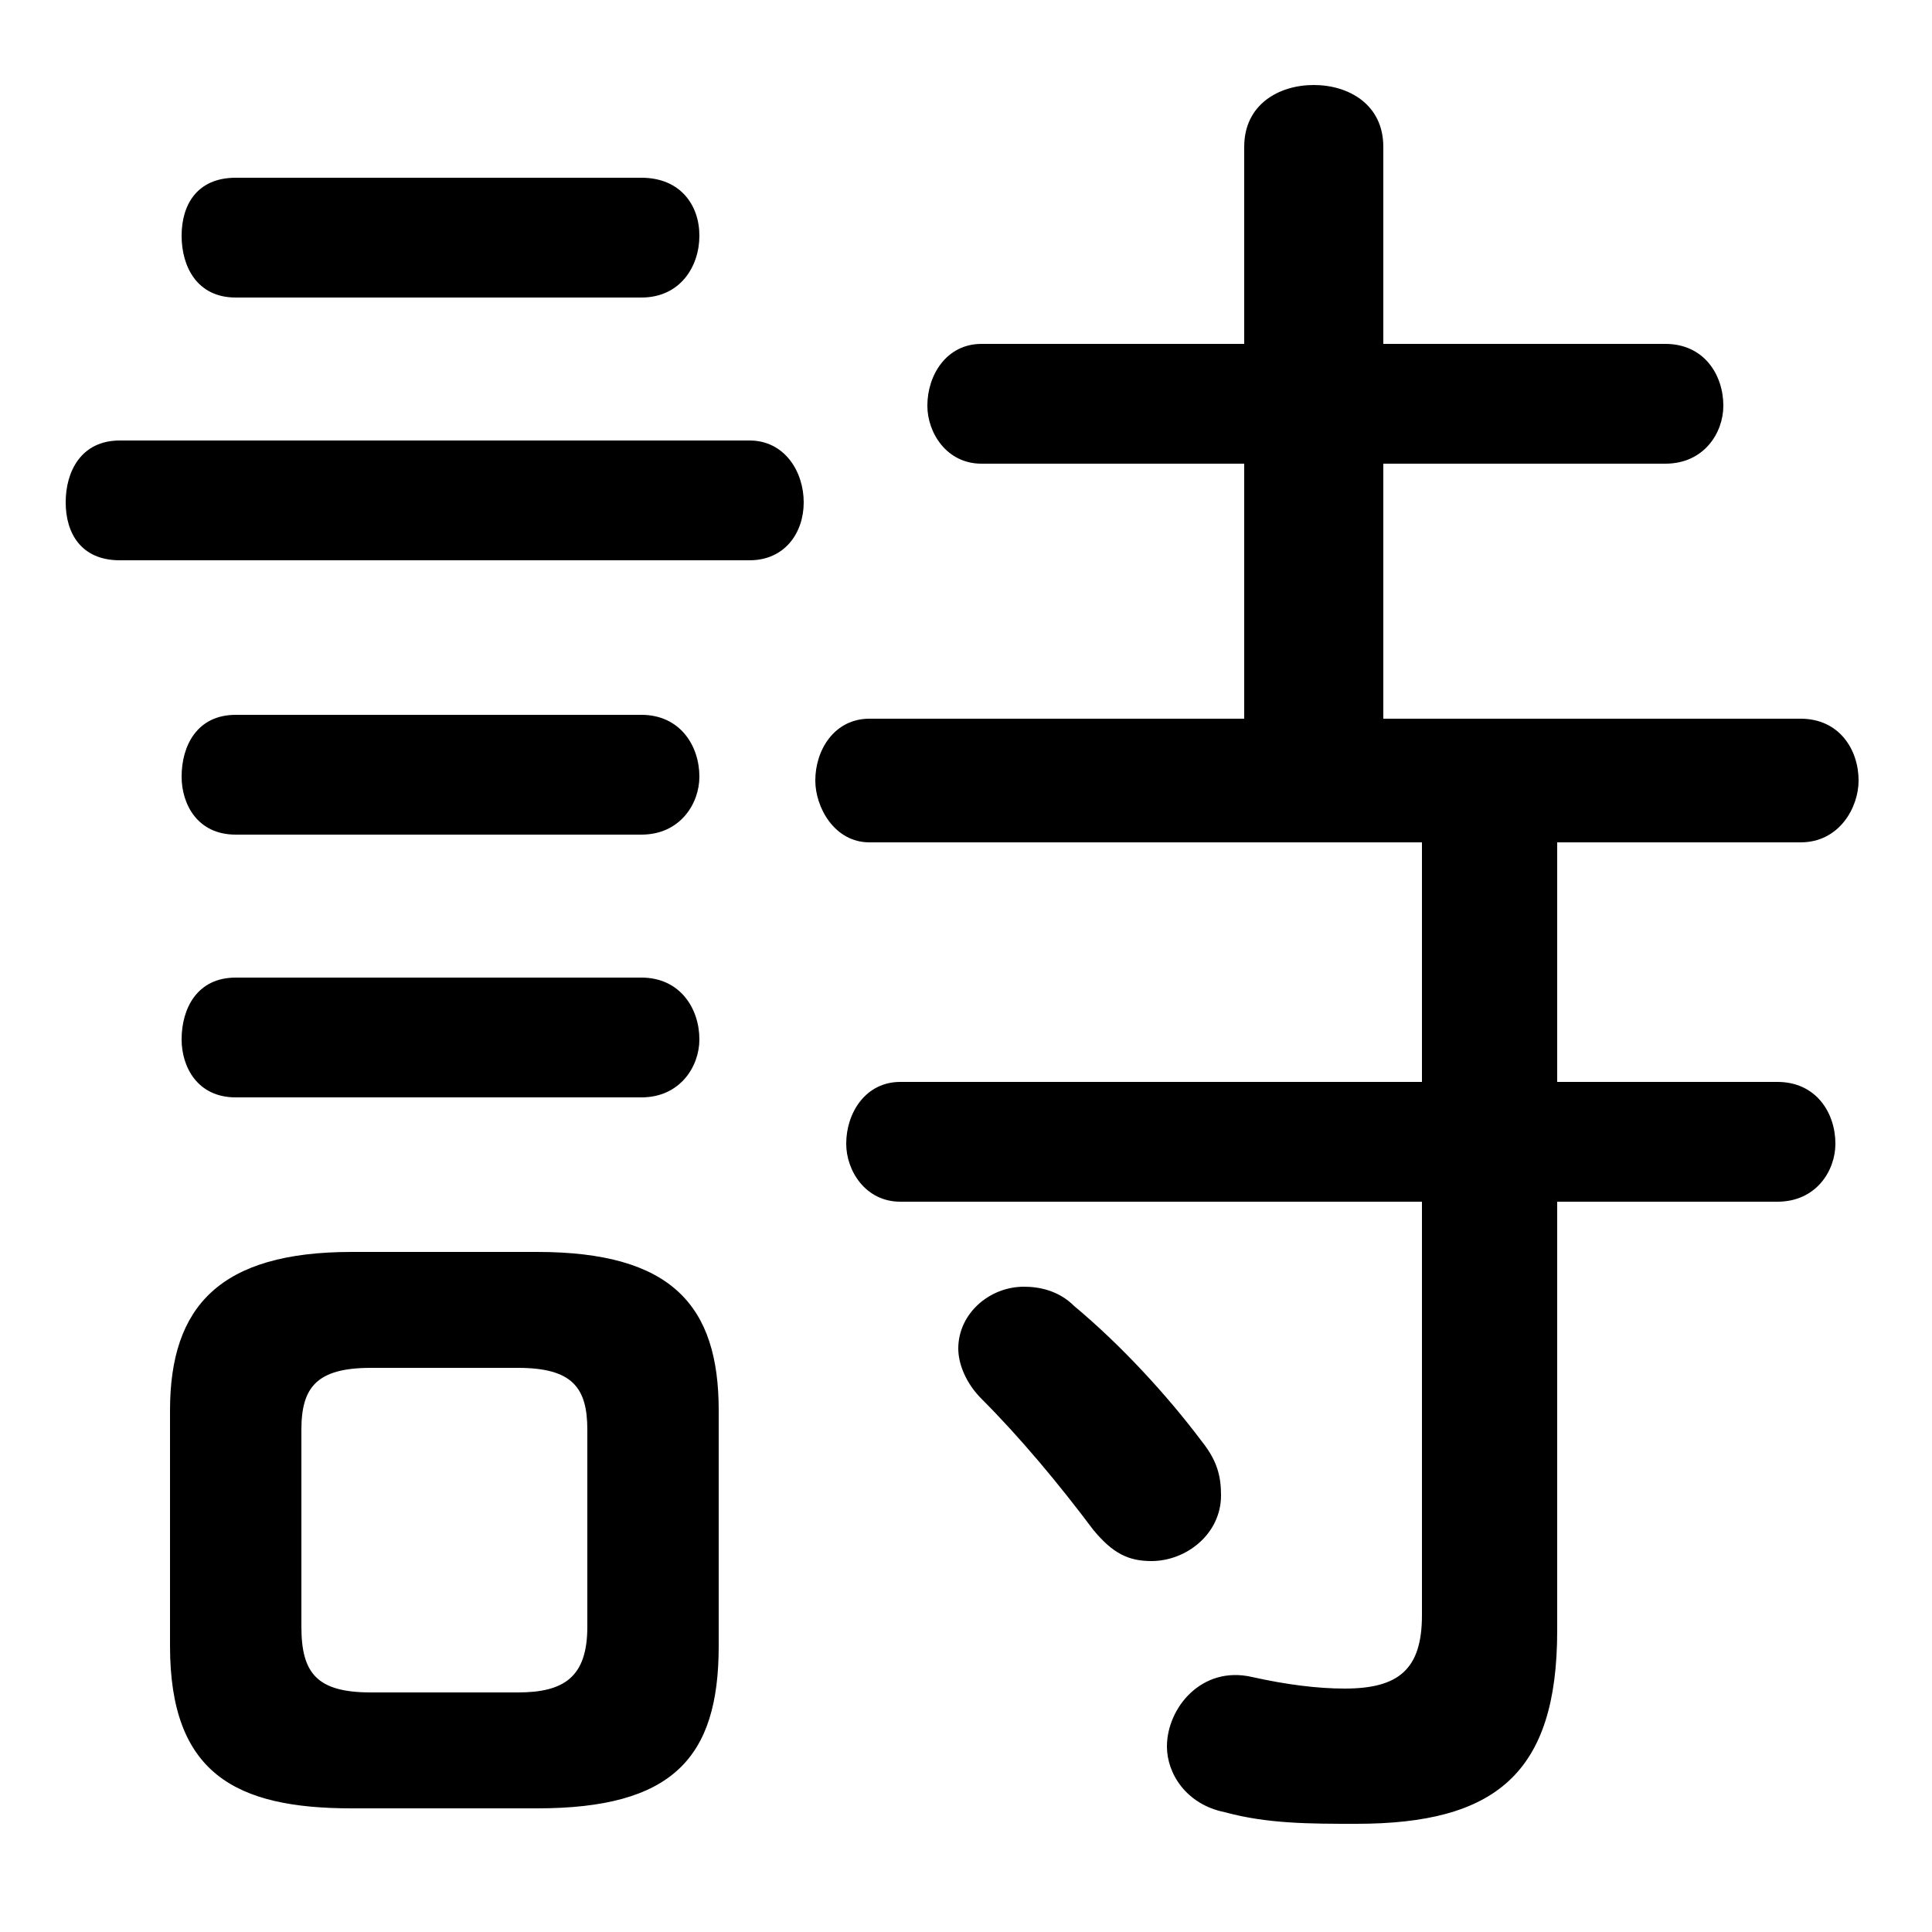 <svg xmlns="http://www.w3.org/2000/svg" viewBox="0 -44.0 50.0 50.0">
    <rect x="0" y="-44.0" width="50.0" height="50.0" fill="#808080" stroke="none"/>
    <g transform="scale(1, -1)">
        <!-- ボディの枠 -->
        <rect x="0" y="-6.0" width="50.0" height="50.0"
            stroke="white" fill="white"/>
        <!-- グリフ座標系の原点 -->
        <circle cx="0" cy="0" r="5" fill="white"/>
        <!-- グリフのアウトライン -->
        <g style="fill:black;stroke:#000000;stroke-width:0;stroke-linecap:round;stroke-linejoin:round;">
        <path d="M 13.9 -2.8 C 17.4 -2.8 18.6 -1.5 18.6 1.4 L 18.6 7.5 C 18.6 10.2 17.4 11.6 13.9 11.6 L 9.1 11.6 C 5.7 11.6 4.4 10.2 4.4 7.5 L 4.4 1.4 C 4.4 -1.9 6.1 -2.8 9.1 -2.8 Z M 9.6 0.2 C 8.2 0.2 7.8 0.7 7.8 1.9 L 7.8 7.0 C 7.8 8.1 8.2 8.6 9.6 8.6 L 13.4 8.6 C 14.8 8.6 15.2 8.1 15.2 7.0 L 15.2 1.9 C 15.2 0.6 14.6 0.2 13.4 0.2 Z M 40.3 22.2 L 46.6 22.2 C 47.6 22.2 48.1 23.1 48.1 23.8 C 48.1 24.6 47.6 25.4 46.6 25.4 L 35.8 25.4 L 35.8 32.0 L 43.1 32.0 C 44.1 32.0 44.6 32.8 44.6 33.5 C 44.6 34.3 44.1 35.1 43.1 35.1 L 35.8 35.1 L 35.8 40.2 C 35.8 41.3 34.9 41.8 34.0 41.8 C 33.1 41.8 32.2 41.3 32.2 40.2 L 32.2 35.1 L 25.4 35.1 C 24.5 35.1 24.0 34.3 24.0 33.5 C 24.0 32.8 24.5 32.0 25.4 32.0 L 32.2 32.0 L 32.2 25.4 L 22.5 25.4 C 21.6 25.4 21.1 24.6 21.1 23.8 C 21.1 23.1 21.6 22.2 22.5 22.2 L 36.8 22.2 L 36.8 16.0 L 23.3 16.0 C 22.4 16.0 21.9 15.2 21.9 14.4 C 21.9 13.7 22.4 12.9 23.3 12.9 L 36.8 12.9 L 36.8 2.2 C 36.8 0.8 36.2 0.3 34.8 0.3 C 34.1 0.3 33.3 0.4 32.4 0.6 C 31.1 0.9 30.2 -0.2 30.2 -1.2 C 30.2 -1.9 30.7 -2.7 31.7 -2.9 C 32.8 -3.2 33.9 -3.2 35.1 -3.2 C 38.7 -3.2 40.3 -1.9 40.3 1.8 L 40.3 12.9 L 46.0 12.9 C 47.0 12.9 47.5 13.7 47.5 14.4 C 47.5 15.2 47.0 16.0 46.0 16.0 L 40.3 16.0 Z M 19.4 29.5 C 20.3 29.5 20.8 30.2 20.8 31.0 C 20.8 31.8 20.3 32.6 19.4 32.6 L 3.1 32.6 C 2.1 32.6 1.7 31.8 1.7 31.0 C 1.7 30.2 2.1 29.5 3.1 29.5 Z M 16.6 36.3 C 17.6 36.3 18.1 37.1 18.1 37.9 C 18.1 38.7 17.6 39.4 16.6 39.4 L 6.1 39.4 C 5.1 39.4 4.7 38.7 4.7 37.9 C 4.7 37.1 5.1 36.3 6.1 36.3 Z M 16.6 22.4 C 17.6 22.4 18.1 23.2 18.1 23.9 C 18.1 24.7 17.6 25.5 16.6 25.5 L 6.1 25.5 C 5.1 25.5 4.7 24.7 4.7 23.9 C 4.7 23.2 5.1 22.4 6.1 22.4 Z M 16.6 15.6 C 17.6 15.6 18.1 16.4 18.1 17.1 C 18.1 17.9 17.6 18.7 16.6 18.7 L 6.1 18.7 C 5.1 18.7 4.7 17.9 4.7 17.1 C 4.7 16.4 5.1 15.6 6.1 15.6 Z M 27.8 10.2 C 27.4 10.6 26.9 10.7 26.5 10.7 C 25.6 10.7 24.8 10.0 24.8 9.1 C 24.8 8.7 25.0 8.2 25.4 7.8 C 26.4 6.8 27.4 5.6 28.3 4.4 C 28.8 3.8 29.2 3.6 29.8 3.6 C 30.7 3.6 31.6 4.3 31.6 5.3 C 31.6 5.8 31.5 6.2 31.1 6.7 C 30.2 7.9 29.0 9.2 27.8 10.2 Z"/>
    </g>
    </g>
</svg>
